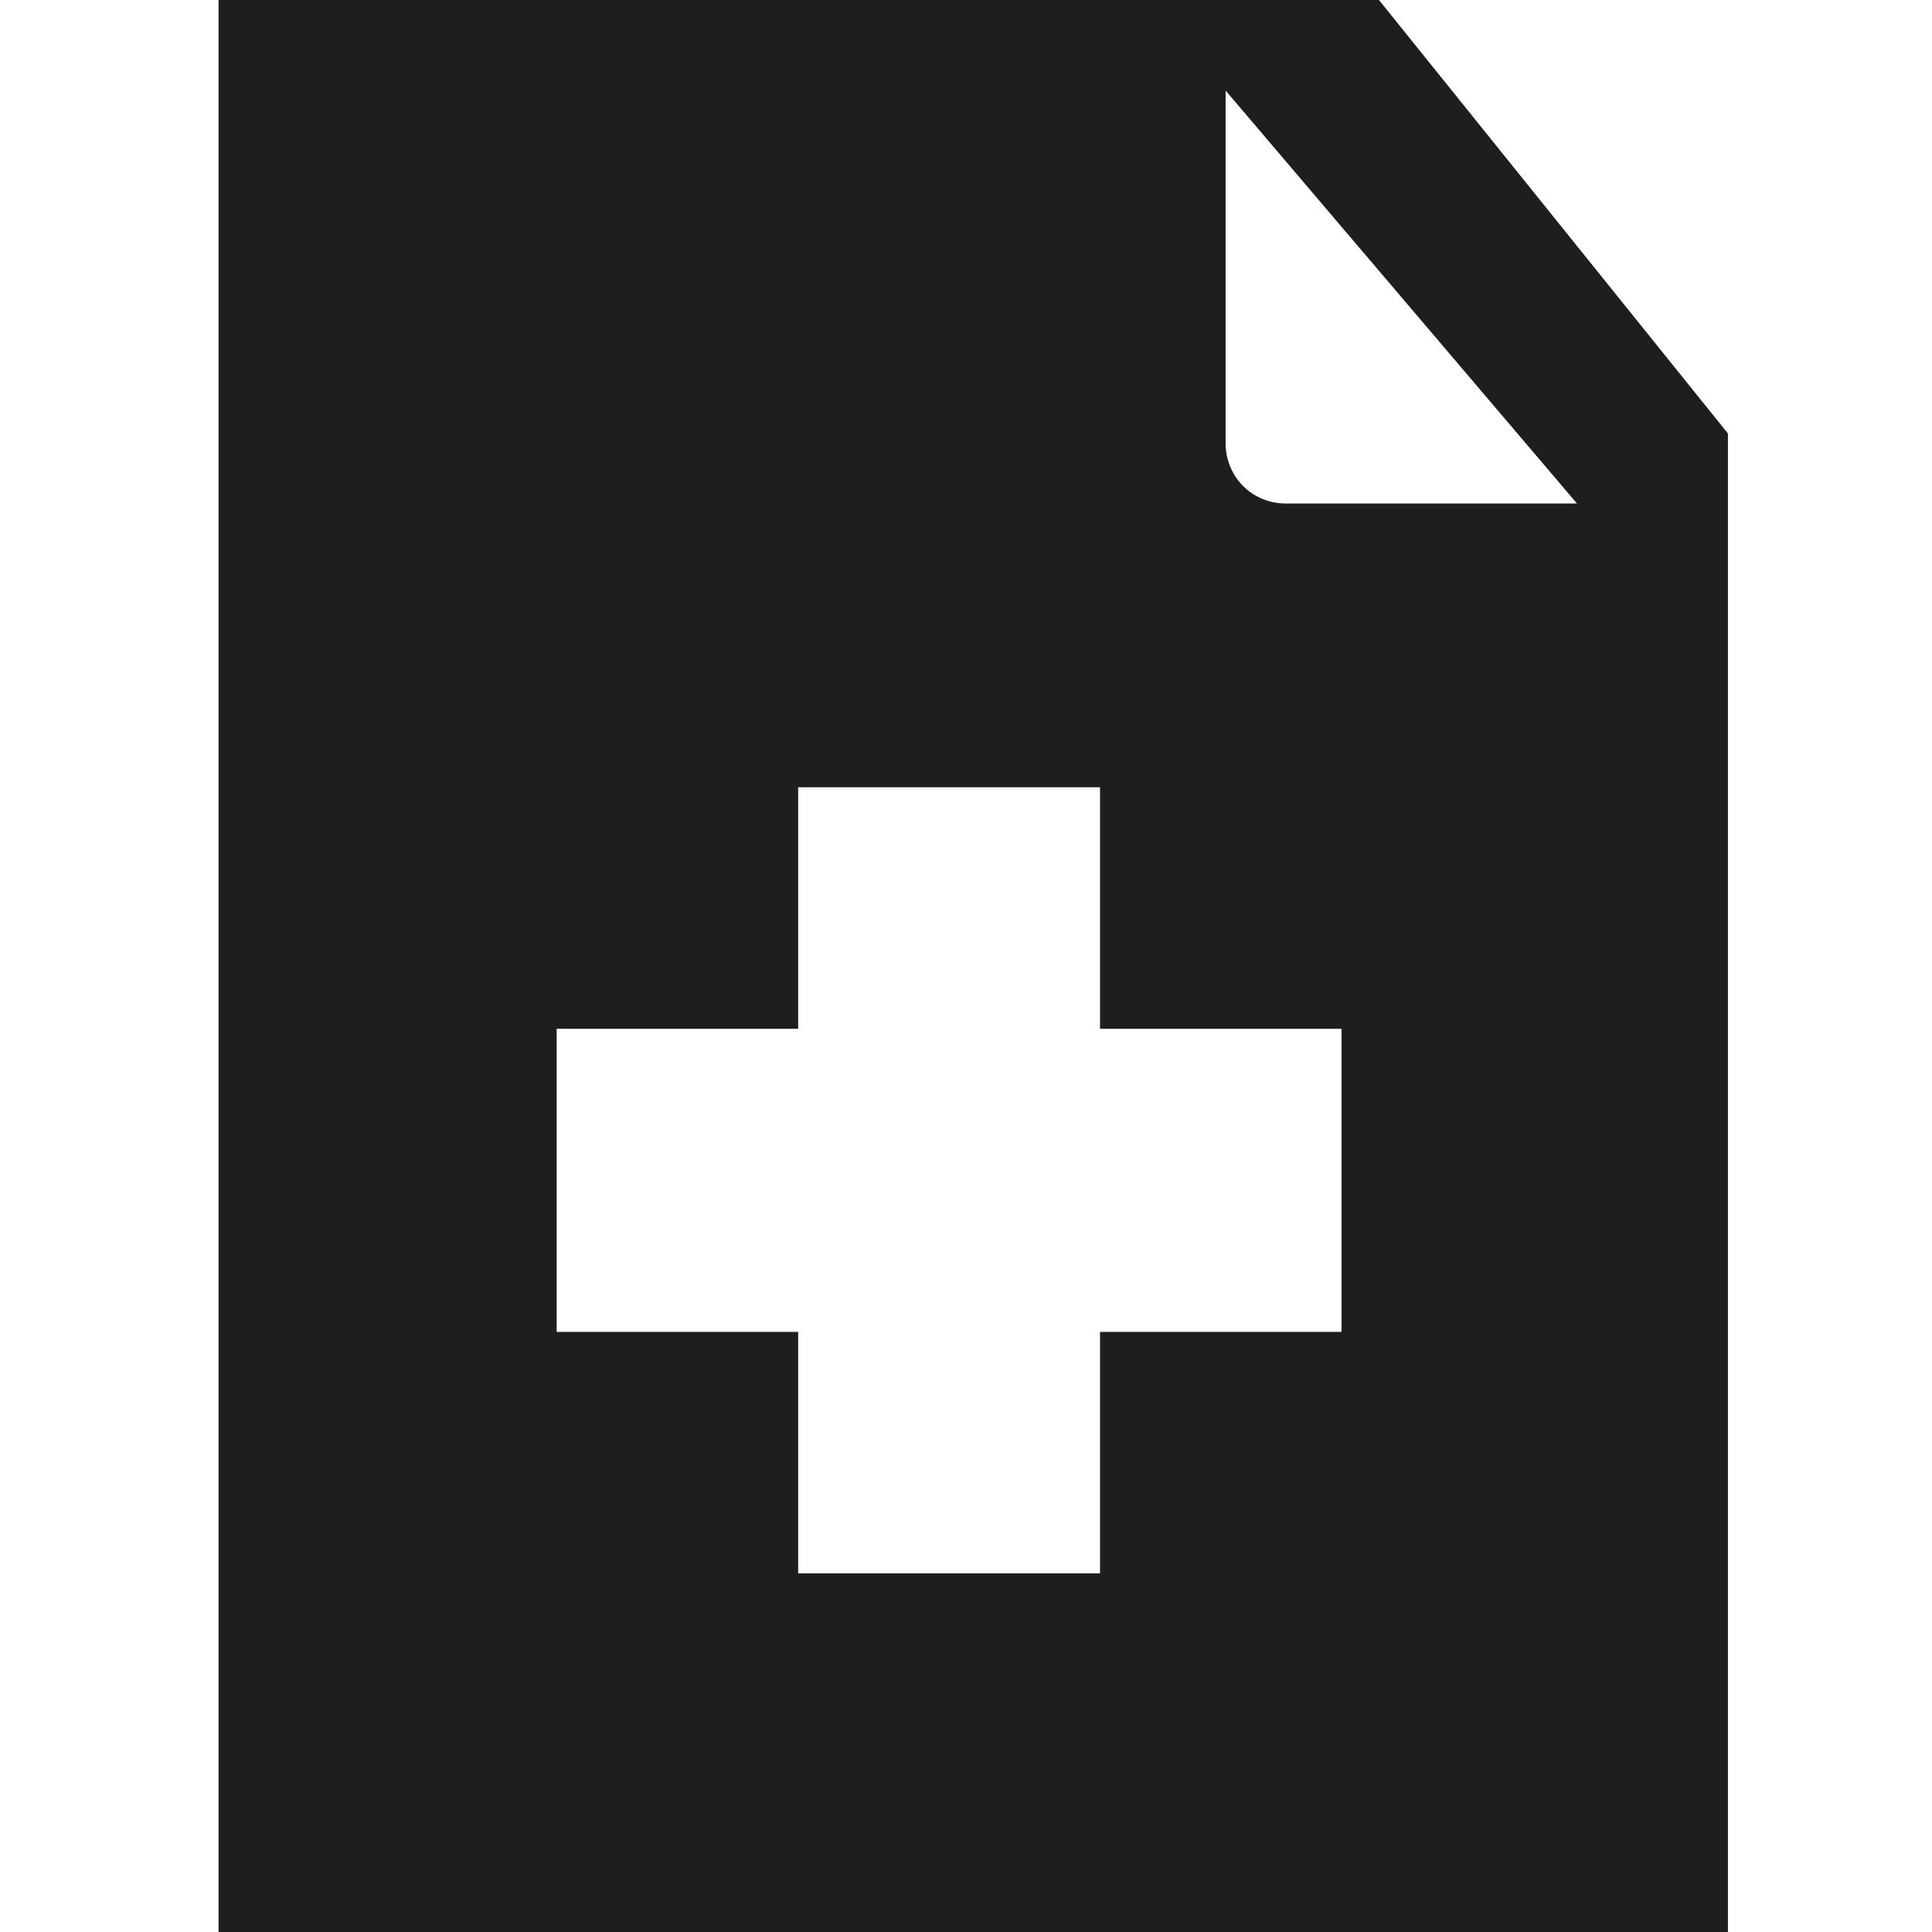 <svg viewBox="0 0 16 16" xmlns="http://www.w3.org/2000/svg">
  <path fill="#1e1e1c" d="M11.42 0H1.81v16h12.5V3.59zm-.31 11.03h-2v2h-2.5v-2h-2V8.52h2v-2h2.5v2h2zm-.46-6.86c-.28 0-.5-.22-.5-.5V.75l2.91 3.42z"/>
</svg>
